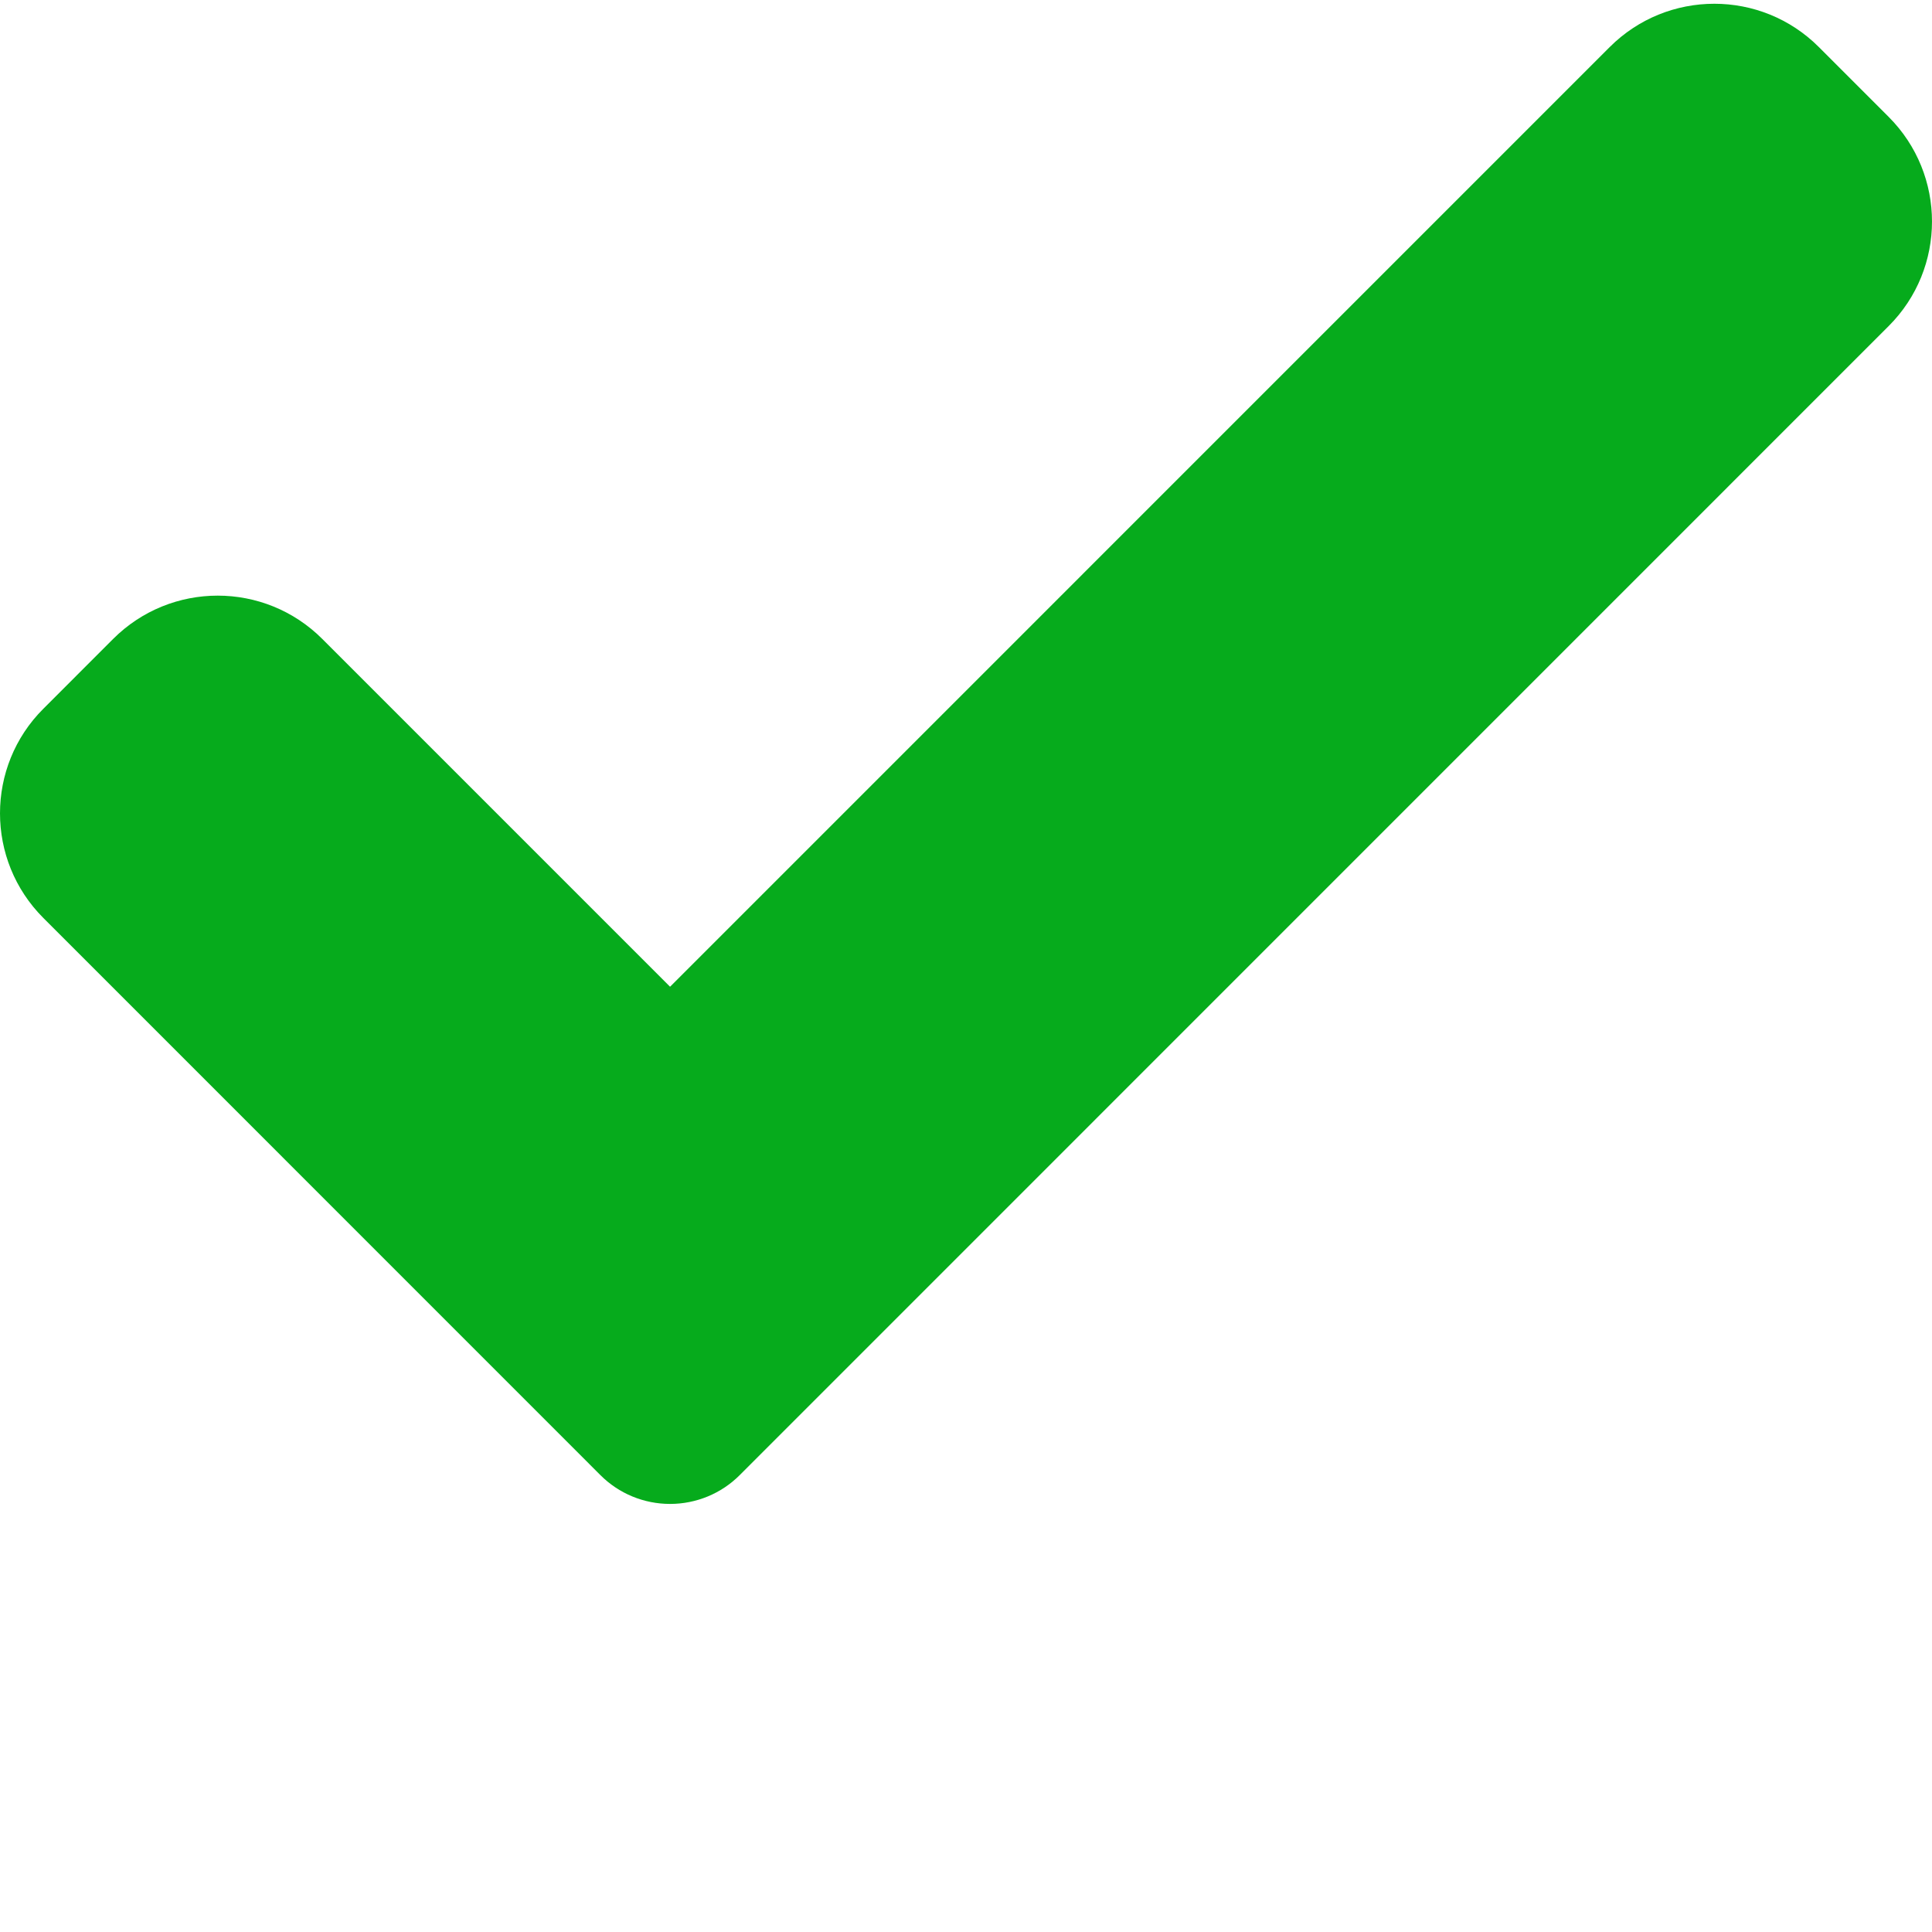 <?xml version="1.0"?>
<svg xmlns="http://www.w3.org/2000/svg" xmlns:xlink="http://www.w3.org/1999/xlink" xmlns:svgjs="http://svgjs.com/svgjs" version="1.1" width="20" height="20" x="0" y="0" viewBox="0 0 417.813 417" style="enable-background:new 0 0 20 20" xml:space="preserve" class=""><g><path xmlns="http://www.w3.org/2000/svg" d="m159.988 318.582c-3.988 4.012-9.43 6.25-15.082 6.25s-11.094-2.238-15.082-6.25l-120.449-120.469c-12.5-12.5-12.5-32.77 0-45.246l15.082-15.086c12.504-12.5 32.75-12.5 45.25 0l75.199 75.203 203.199-203.203c12.504-12.5 32.77-12.5 45.25 0l15.082 15.086c12.5 12.5 12.5 32.766 0 45.246zm0 0" fill="#06ab1c" data-original="#2196f3" style="" class=""/></g></svg>